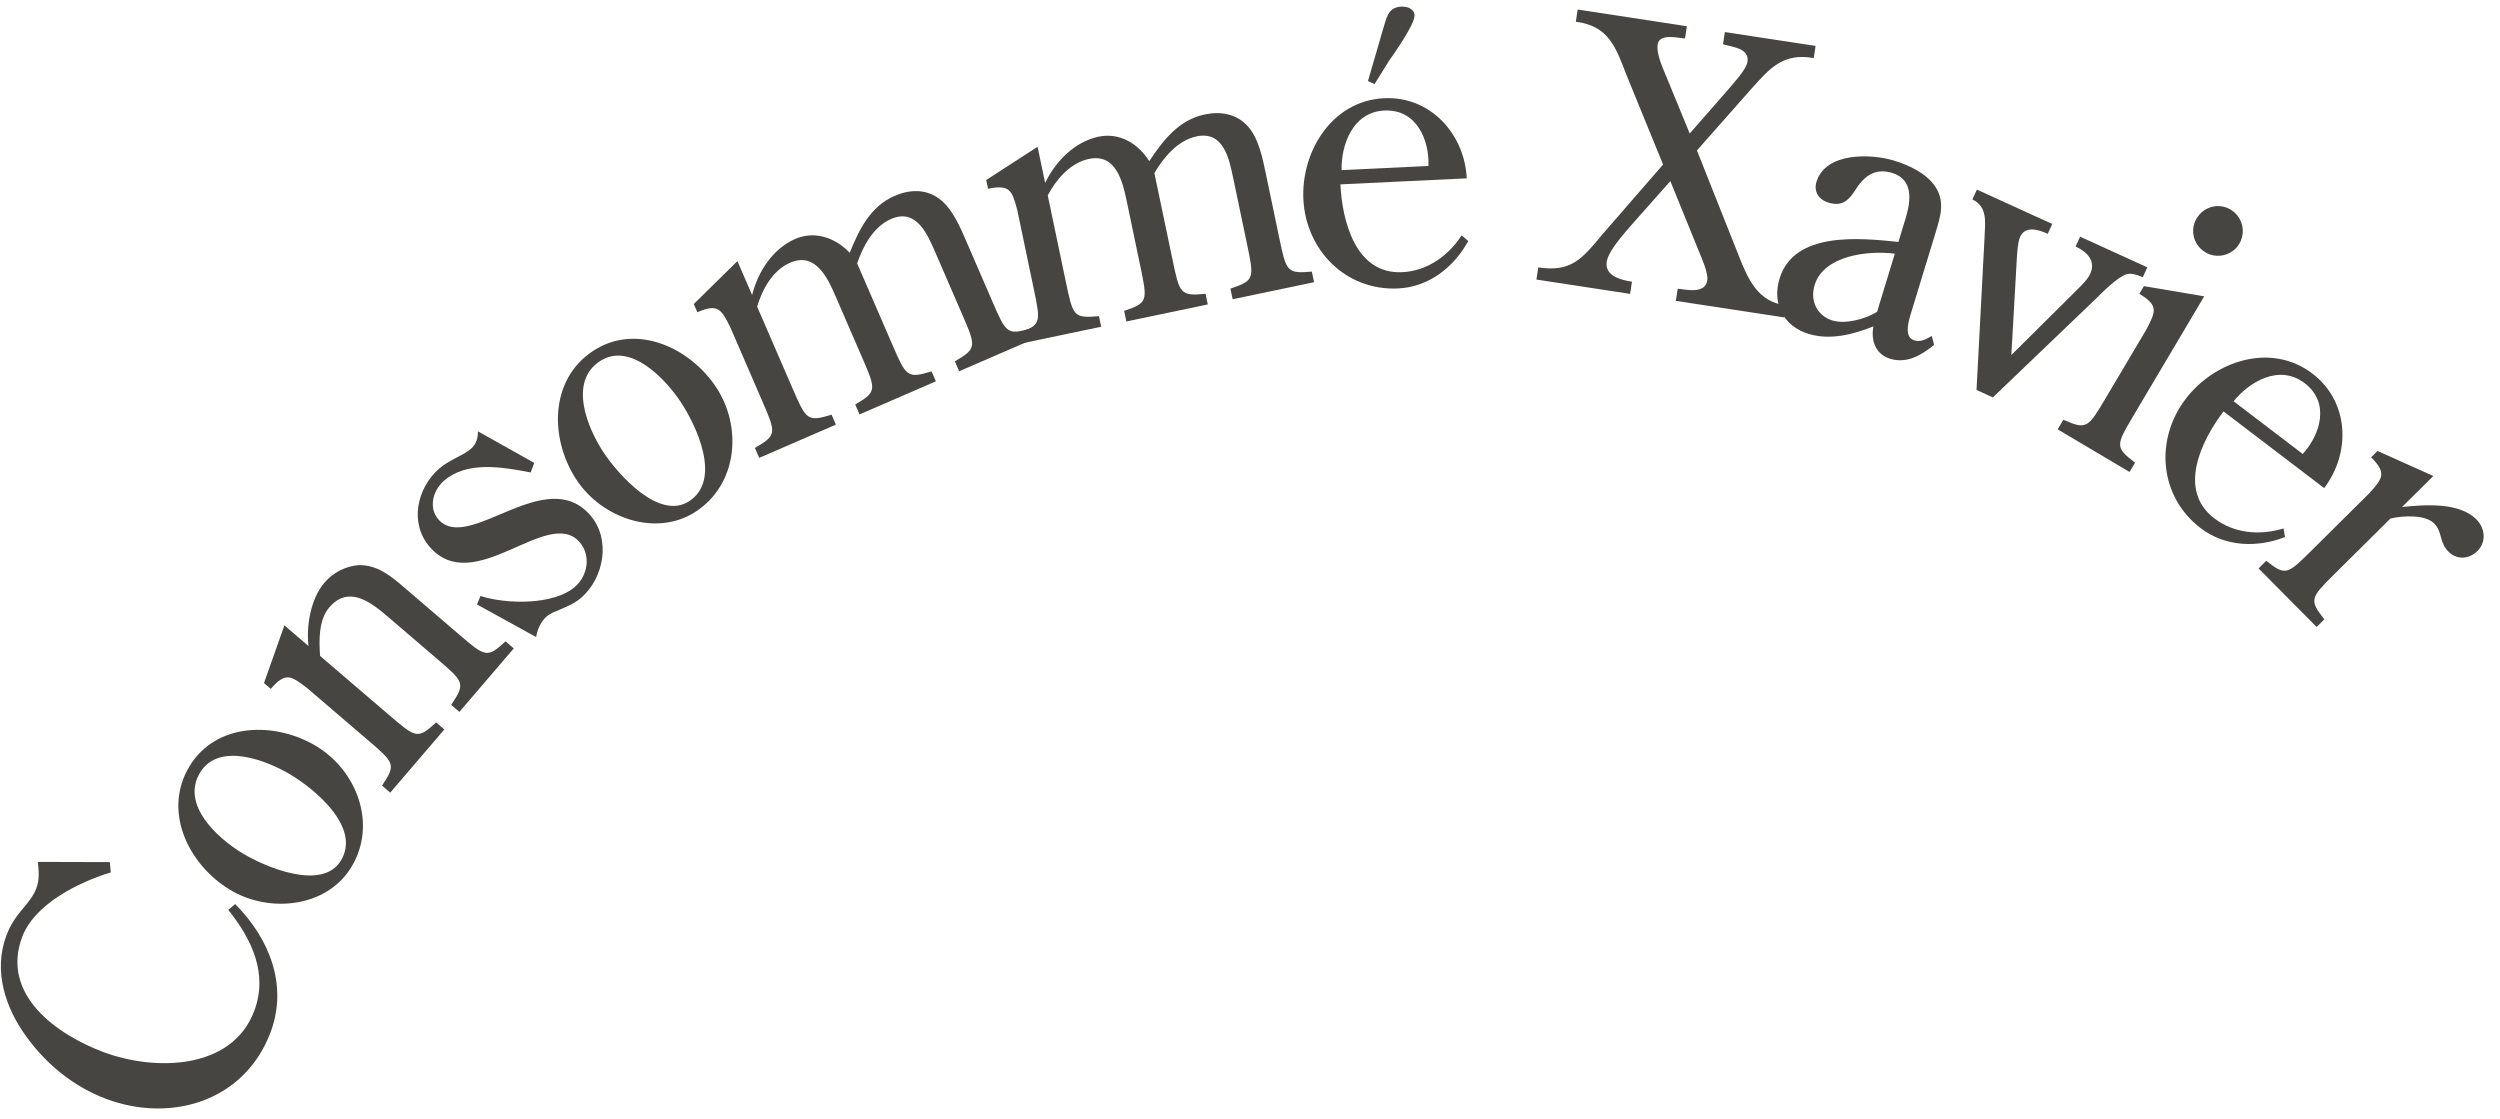 <svg width="134" height="60" viewBox="0 0 134 60" fill="none" xmlns="http://www.w3.org/2000/svg">
<path d="M2.028 46.198L5.888 46.209L5.938 46.761C4.23 47.276 1.847 48.457 1.189 50.219C0.028 53.329 3.053 55.462 5.564 56.399C8.262 57.406 12.434 57.383 13.63 54.179C14.378 52.175 13.488 50.327 12.233 48.77L12.605 48.46C14.438 50.297 15.444 52.807 14.507 55.318C13.129 59.009 9.2 60.211 5.697 58.903C3.991 58.267 2.496 57.068 1.429 55.581C0.294 54.047 -0.369 52.049 0.337 50.157C0.582 49.501 0.913 49.07 1.217 48.714C1.528 48.339 1.799 48.013 1.946 47.619C2.128 47.132 2.08 46.687 2.028 46.198Z" fill="#474542"/>
<path d="M18.84 46.465C17.515 48.655 14.43 48.963 12.325 47.69C10.1 46.344 8.697 43.485 10.157 41.072C11.596 38.694 14.782 38.681 16.956 39.996C19.146 41.321 20.216 44.188 18.84 46.465ZM18.275 46.123C19.351 44.343 16.903 42.324 15.585 41.527C14.336 40.772 11.736 39.737 10.722 41.414C9.676 43.142 11.676 44.936 12.994 45.733C14.209 46.468 17.271 47.783 18.275 46.123Z" fill="#474542"/>
<path d="M17.158 35.16L20.865 38.334C22.293 39.557 22.384 39.635 23.377 38.721L23.817 39.099L20.916 42.486L20.476 42.109C21.239 40.972 21.148 40.894 19.72 39.671L16.454 36.874C15.61 36.23 15.308 35.998 14.515 36.924L14.15 36.612L15.244 33.52L16.535 34.626C16.407 33.516 16.665 32.077 17.393 31.227C17.849 30.695 18.517 30.346 19.222 30.291C20.213 30.271 20.925 30.854 21.639 31.466L24.586 33.99C26.013 35.213 26.105 35.291 27.098 34.377L27.538 34.755L24.624 38.157L24.183 37.78C24.96 36.627 24.869 36.55 23.441 35.327L20.782 33.05C19.871 32.269 18.68 31.354 17.652 32.554C17.079 33.222 17.093 34.314 17.158 35.16Z" fill="#474542"/>
<path d="M25.617 23.119L28.634 24.812L28.444 25.324C26.877 25.019 25.013 24.708 23.792 25.773C23.204 26.286 22.957 27.219 23.496 27.837C25.1 29.675 29.227 24.853 31.633 27.61C32.764 28.906 32.368 30.977 31.163 32.029C30.786 32.358 30.423 32.489 29.984 32.686C29.751 32.784 29.504 32.866 29.308 33.037C28.992 33.313 28.809 33.712 28.737 34.146L25.567 32.4L25.754 31.945C27.155 32.395 29.689 32.439 30.819 31.453C31.512 30.848 31.685 29.768 31.067 29.06C29.371 27.116 25.421 32.05 23.04 29.322C21.923 28.041 22.349 26.157 23.539 25.118C24.081 24.645 24.819 24.425 25.241 24.057C25.527 23.807 25.62 23.488 25.617 23.119Z" fill="#474542"/>
<path d="M37.315 27.408C35.18 28.819 32.261 27.776 30.904 25.723C29.471 23.554 29.428 20.37 31.781 18.815C34.1 17.282 36.984 18.637 38.385 20.756C39.796 22.891 39.535 25.941 37.315 27.408ZM36.951 26.857C38.687 25.71 37.339 22.837 36.49 21.552C35.685 20.334 33.78 18.285 32.145 19.366C30.459 20.48 31.498 22.958 32.347 24.243C33.13 25.427 35.333 27.927 36.951 26.857Z" fill="#474542"/>
<path d="M40.583 16.437L42.467 20.787C43.215 22.512 43.262 22.622 44.574 22.228L44.804 22.76L40.694 24.541L40.463 24.009C41.647 23.321 41.6 23.211 40.852 21.486L39.143 17.54C38.667 16.592 38.498 16.251 37.378 16.736L37.187 16.295L39.526 13.996L40.313 15.813C40.623 14.567 41.417 13.33 42.628 12.805C43.674 12.352 44.782 12.744 45.544 13.548C46.051 12.303 46.647 11.064 47.95 10.5C48.74 10.158 49.611 10.107 50.351 10.659C51.057 11.181 51.476 12.198 51.834 13.024L53.185 16.144C53.932 17.869 53.98 17.979 55.273 17.594L55.504 18.126L51.411 19.899L51.181 19.366C52.365 18.679 52.317 18.569 51.57 16.844L50.147 13.559C49.718 12.568 49.124 11.147 47.766 11.735C46.812 12.148 46.262 13.193 45.942 14.116L47.826 18.465C48.574 20.191 48.621 20.301 49.933 19.907L50.163 20.439L46.071 22.212L45.84 21.68C47.006 21 46.959 20.89 46.211 19.165L44.788 15.88C44.359 14.889 43.71 13.492 42.352 14.08C41.398 14.493 40.848 15.538 40.583 16.437Z" fill="#474542"/>
<path d="M56.159 10.471L57.13 15.111C57.515 16.951 57.539 17.068 58.904 16.946L59.022 17.514L54.637 18.432L54.518 17.864C55.817 17.429 55.792 17.311 55.407 15.471L54.526 11.262C54.251 10.237 54.153 9.869 52.959 10.119L52.861 9.649L55.614 7.868L56.02 9.806C56.574 8.647 57.6 7.595 58.892 7.325C60.008 7.091 61.014 7.698 61.599 8.638C62.346 7.521 63.179 6.427 64.569 6.136C65.411 5.96 66.275 6.086 66.889 6.775C67.476 7.429 67.681 8.509 67.866 9.39L68.562 12.718C68.947 14.558 68.972 14.676 70.316 14.558L70.435 15.126L66.07 16.039L65.951 15.471C67.249 15.036 67.225 14.919 66.84 13.079L66.106 9.575C65.885 8.517 65.589 7.006 64.141 7.309C63.123 7.522 62.374 8.435 61.875 9.275L62.846 13.914C63.231 15.755 63.256 15.872 64.62 15.75L64.738 16.318L60.373 17.231L60.254 16.664C61.533 16.233 61.508 16.115 61.123 14.275L60.39 10.771C60.169 9.714 59.814 8.215 58.366 8.518C57.348 8.731 56.599 9.644 56.159 10.471Z" fill="#474542"/>
<path d="M78.618 9.559L71.846 9.882C71.939 11.839 72.656 14.709 75.153 14.589C76.492 14.526 77.615 13.731 78.343 12.615L78.698 12.919C77.925 14.337 76.573 15.383 74.935 15.461C72.138 15.594 69.992 13.414 69.861 10.677C69.739 8.12 71.391 5.398 74.188 5.265C76.686 5.146 78.505 7.201 78.618 9.559ZM71.909 9.118L76.564 8.896C76.618 7.512 75.938 5.842 74.2 5.925C72.502 6.006 71.884 7.757 71.909 9.118ZM73.323 4.345L74.132 1.563C74.324 0.974 74.376 0.39 75.115 0.355C75.415 0.341 75.801 0.463 75.819 0.822C75.841 1.282 74.753 2.835 74.472 3.229L73.672 4.509L73.323 4.345Z" fill="#474542"/>
<path d="M90.956 8.064L93.206 13.729C93.686 14.956 94.243 16.215 95.737 16.362L95.638 17.015L89.825 16.126L89.925 15.474C90.422 15.53 91.399 15.76 91.51 15.028C91.574 14.613 91.178 13.763 91.031 13.397L89.531 9.708L87.87 11.579C87.449 12.081 86.226 13.33 86.121 14.022C86.003 14.793 86.88 15.008 87.473 15.099L87.374 15.752L82.352 14.984L82.452 14.332C84.192 14.597 84.784 13.899 85.852 12.605L89.141 8.819L87.183 4.028C86.603 2.523 86.23 1.394 84.464 1.164L84.564 0.512L90.416 1.406L90.316 2.059C89.954 2.044 88.944 1.768 88.851 2.381C88.766 2.935 89.185 3.768 89.389 4.284L90.569 7.156L92.554 4.889C92.803 4.584 93.598 3.754 93.664 3.319C93.779 2.568 92.835 2.525 92.353 2.37L92.452 1.718L97.316 2.461L97.216 3.113C95.581 2.823 94.869 3.645 93.868 4.767L90.956 8.064Z" fill="#474542"/>
<path d="M100.611 16.716L101.562 13.598C100.134 13.413 97.75 13.689 97.265 15.277C96.991 16.176 97.447 16.942 98.212 17.176C98.92 17.392 99.969 17.106 100.611 16.716ZM101.755 12.967L102.14 11.704C102.426 10.767 102.568 9.618 101.42 9.268C100.464 8.976 99.869 9.485 99.408 10.243C99.055 10.783 98.695 11.071 98.007 10.861C97.471 10.697 97.207 10.261 97.364 9.745C97.849 8.157 100.274 8.228 101.517 8.607C102.321 8.852 103.255 9.284 103.742 10.018C104.256 10.802 104.011 11.606 103.765 12.409L102.434 16.77C102.294 17.23 102.037 18.071 102.611 18.246C102.937 18.346 103.236 18.186 103.542 18.008L103.668 18.485C102.973 19.047 102.207 19.503 101.308 19.229C100.524 18.989 100.27 18.243 100.416 17.493C99.32 17.932 98.094 18.248 96.947 17.898C95.607 17.489 94.969 16.291 95.384 14.933C96.16 12.388 99.687 12.754 101.755 12.967Z" fill="#474542"/>
<path d="M107.808 19.029L111.102 15.761C111.395 15.455 111.864 15.053 112.038 14.671C112.354 13.98 111.853 13.488 111.252 13.214L111.493 12.686L115.096 14.329L114.855 14.857C114.574 14.751 114.283 14.618 113.981 14.7C113.495 14.852 112.683 15.669 112.32 16.031L106.816 21.302L105.942 20.903L106.374 12.681C106.399 11.901 106.549 11.09 105.721 10.69L105.961 10.163L110.001 12.005L109.76 12.533C109.287 12.317 108.563 12.075 108.28 12.693C108.156 12.966 108.122 13.522 108.105 13.8L107.808 19.029Z" fill="#474542"/>
<path d="M118.146 15.883L114.372 22.248C113.413 23.865 113.351 23.968 114.44 24.799L114.144 25.298L110.29 23.013L110.596 22.497C111.848 23.053 111.919 22.933 112.868 21.333L115.051 17.651C115.54 16.709 115.717 16.372 114.668 15.75L114.912 15.337L118.146 15.883ZM120.025 13.067C119.658 13.687 118.836 13.897 118.217 13.529C117.58 13.152 117.36 12.347 117.737 11.71C118.115 11.074 118.92 10.854 119.556 11.231C120.193 11.609 120.403 12.431 120.025 13.067Z" fill="#474542"/>
<path d="M124.575 26.161L119.181 22.052C117.994 23.611 116.698 26.27 118.686 27.784C119.752 28.596 121.123 28.711 122.398 28.324L122.475 28.785C120.97 29.374 119.263 29.305 117.958 28.311C115.731 26.614 115.49 23.564 117.15 21.385C118.702 19.348 121.717 18.327 123.945 20.024C125.933 21.539 126.005 24.283 124.575 26.161ZM119.721 21.508L123.428 24.332C124.36 23.307 124.913 21.591 123.529 20.537C122.177 19.506 120.577 20.45 119.721 21.508Z" fill="#474542"/>
<path d="M128.126 27.794L125.173 30.724C123.838 32.048 123.753 32.133 124.583 33.197L124.171 33.605L121.058 30.467L121.47 30.059C122.513 30.883 122.599 30.799 123.933 29.475L126.986 26.446C127.696 25.657 127.952 25.375 127.093 24.509L127.434 24.171L130.426 25.513L128.751 27.175C129.954 27.052 131.807 26.904 132.736 27.841C133.201 28.31 133.283 29.046 132.786 29.538C132.346 29.975 131.695 30.029 131.23 29.561C130.737 29.064 130.923 28.513 130.473 28.058C129.98 27.561 128.763 27.642 128.126 27.794Z" fill="#474542"/>
</svg>
